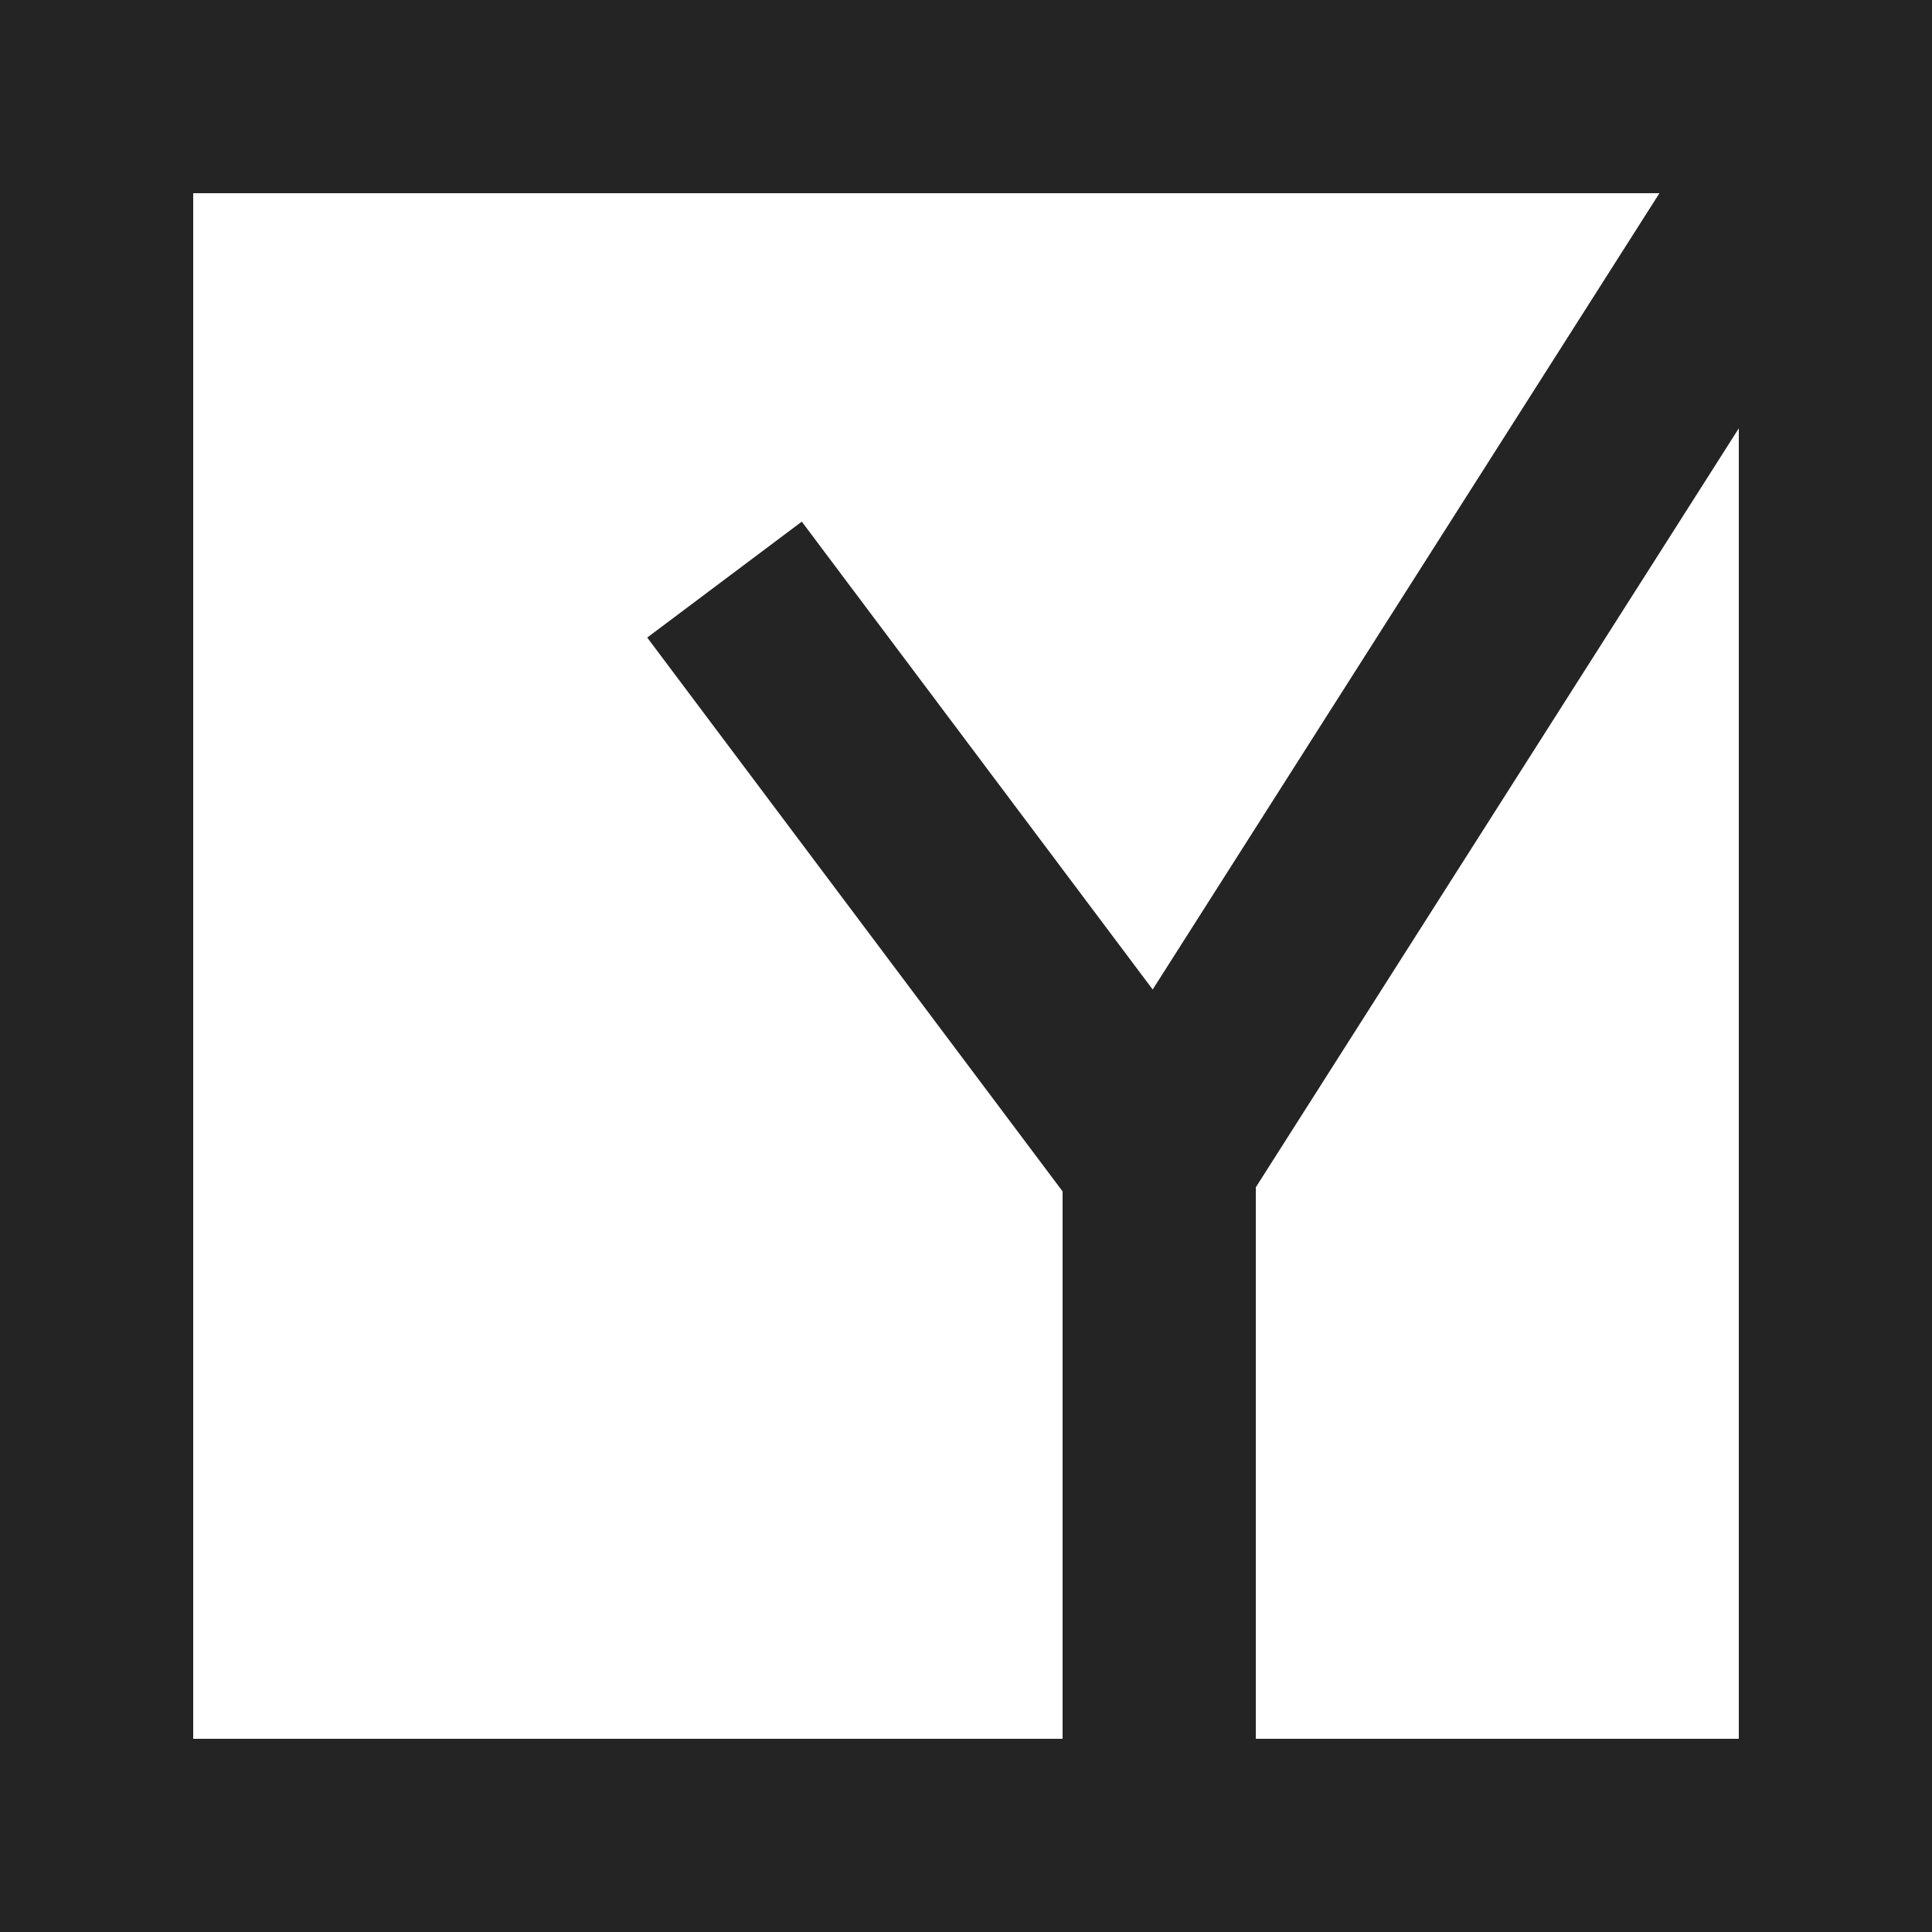 <svg width="20" height="20" viewBox="0 0 20 20" fill="none" xmlns="http://www.w3.org/2000/svg">
<path d="M7.5 6L12 12V19" stroke="#242424" stroke-width="2"/>
<path d="M19 1L12 12" stroke="#242424" stroke-width="2"/>
<path d="M0 0V-2H-2V0H0ZM20 0H22V-2H20V0ZM20 20V22H22V20H20ZM0 20H-2V22H0V20ZM0 2H20V-2H0V2ZM18 0V20H22V0H18ZM20 18H0V22H20V18ZM2 20V0H-2V20H2Z" fill="#242424"/>
</svg>
